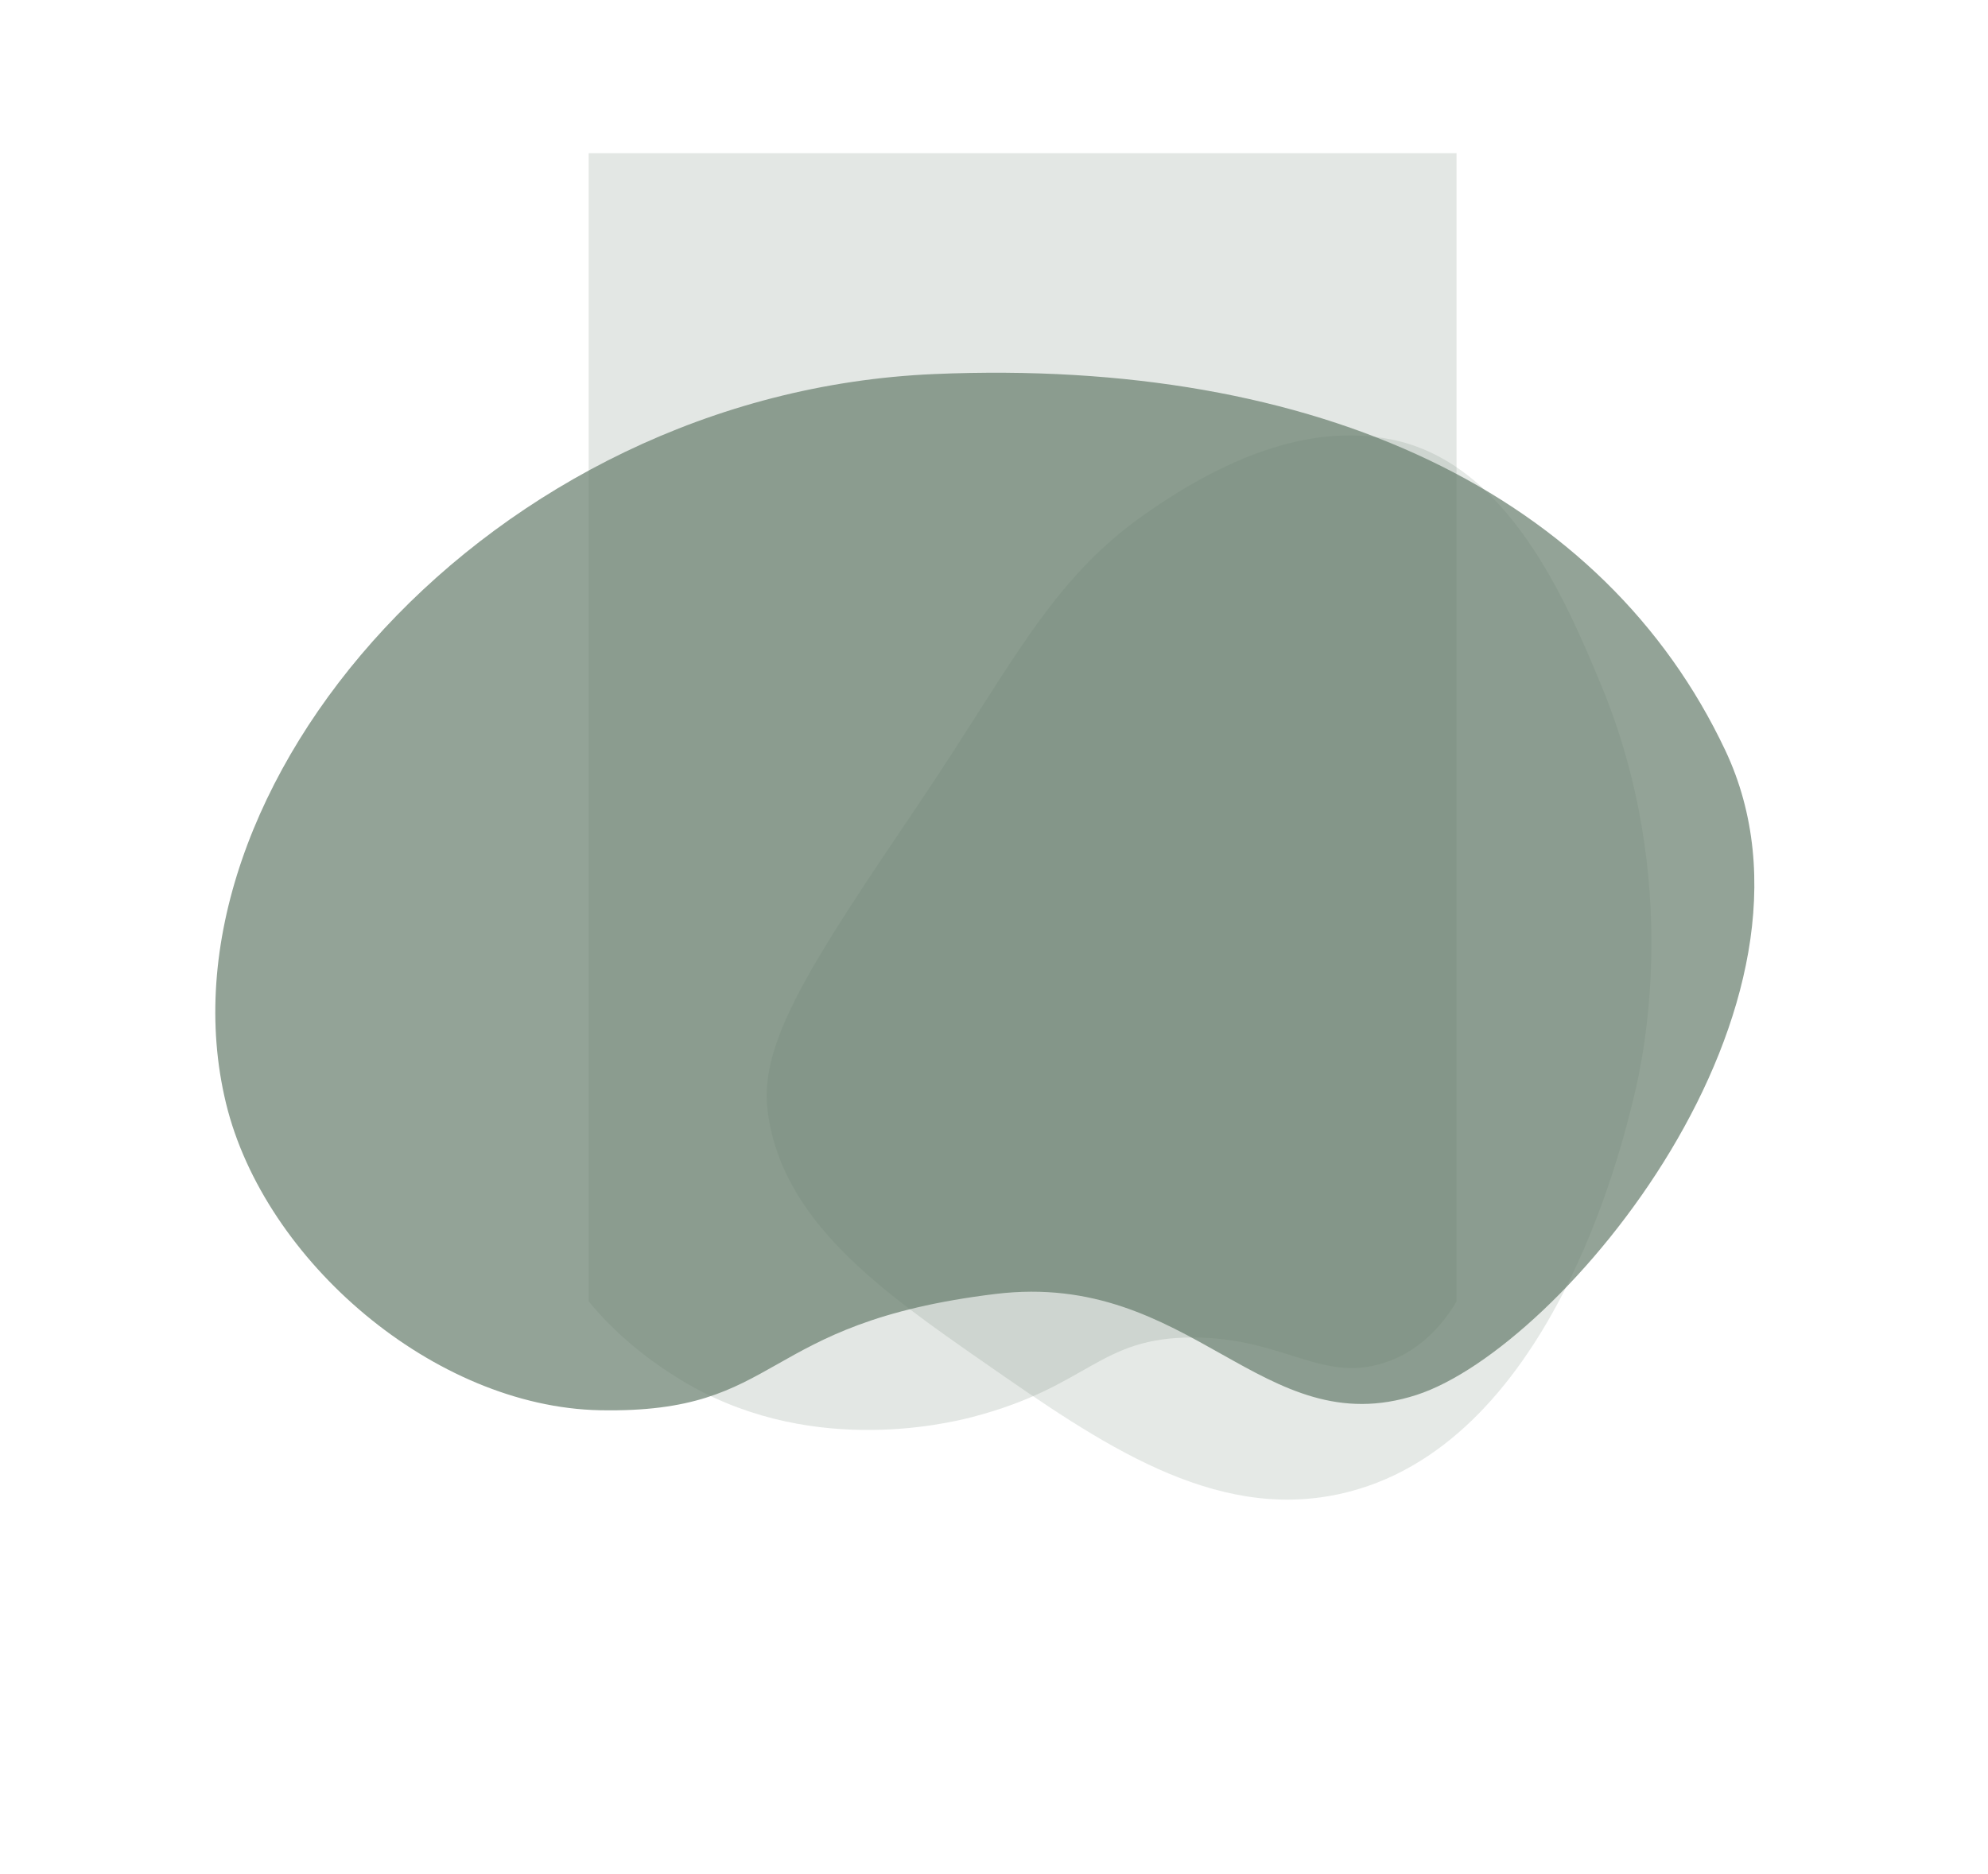 <svg xmlns="http://www.w3.org/2000/svg" xmlns:xlink="http://www.w3.org/1999/xlink" width="1120.919" height="1056.668" viewBox="0 0 1120.919 1056.668">
  <defs>
    <filter id="Path_646" x="292.916" y="160.564" width="814.503" height="816.135" filterUnits="userSpaceOnUse">
      <feOffset dy="3" input="SourceAlpha"/>
      <feGaussianBlur stdDeviation="13" result="blur"/>
      <feFlood flood-opacity="0.161"/>
      <feComposite operator="in" in2="blur"/>
      <feComposite in="SourceGraphic"/>
    </filter>
    <filter id="Path_643" x="0" y="0" width="1120.919" height="1056.668" filterUnits="userSpaceOnUse">
      <feOffset dy="3" input="SourceAlpha"/>
      <feGaussianBlur stdDeviation="17.5" result="blur-2"/>
      <feFlood flood-opacity="0.2"/>
      <feComposite operator="in" in2="blur-2"/>
      <feComposite in="SourceGraphic"/>
    </filter>
  </defs>
  <g id="Group_347" data-name="Group 347" transform="translate(365.754 683.699)">
    <g transform="matrix(1, 0, 0, 1, -365.75, -683.7)" filter="url(#Path_646)">
      <path id="Path_646-2" data-name="Path 646" d="M-250.8-1134.358c14.748-35.762,62.561-60.65,157.585-108.969,83.75-42.585,125.87-74.377,191.114-81.307,52.529-5.579,104.623-.876,141.659,30.175,51.766,43.4,42.331,128.527,36.881,177.7-13.3,119.97-82.52,197.825-95.557,212.07C159.844-881.7,42.262-753.238-73.94-788.172c-69.955-21.033-104.2-90.7-139.144-161.777C-244.044-1012.928-274.951-1075.8-250.8-1134.358Z" transform="translate(1202.01 1493.03) rotate(-29)" fill="#667d6b" opacity="0.17"/>
    </g>
    <path id="blobblob" d="M1010.484,538.521c-8.533,14.74-21.513,27.441-37.489,33.48-37.593,14.2-58.236-12.954-110.948-13.131-53.193-.179-58.441,27.52-124.186,44.74-15.546,4.072-95.03,22.964-166.625-22-7.793-4.894-30.249-19-50.088-43.089V-109h489.335Z" transform="translate(-554.987 -488.316)" fill="#667d6b" opacity="0.18"/>
    <g transform="matrix(1, 0, 0, 1, -365.75, -683.7)" filter="url(#Path_643)">
      <path id="Path_643-2" data-name="Path 643" d="M1959.834-2385.81c54.625,73.523,175.226,111.864,261.838,77.126,96.887-38.859,61.666-79.577,179.913-147.547,96.806-55.644,171.694,19.734,240.955-40.24,65.154-56.417,137.279-296.908,18.408-402.958s-296.854-114.925-493.892-21.241C1940.1-2812.762,1851.181-2532.056,1959.834-2385.81Z" transform="matrix(0.92, 0.39, -0.39, 0.92, -2606.08, 2049.81)" fill="#667d6b" opacity="0.7"/>
    </g>
  </g>
</svg>
